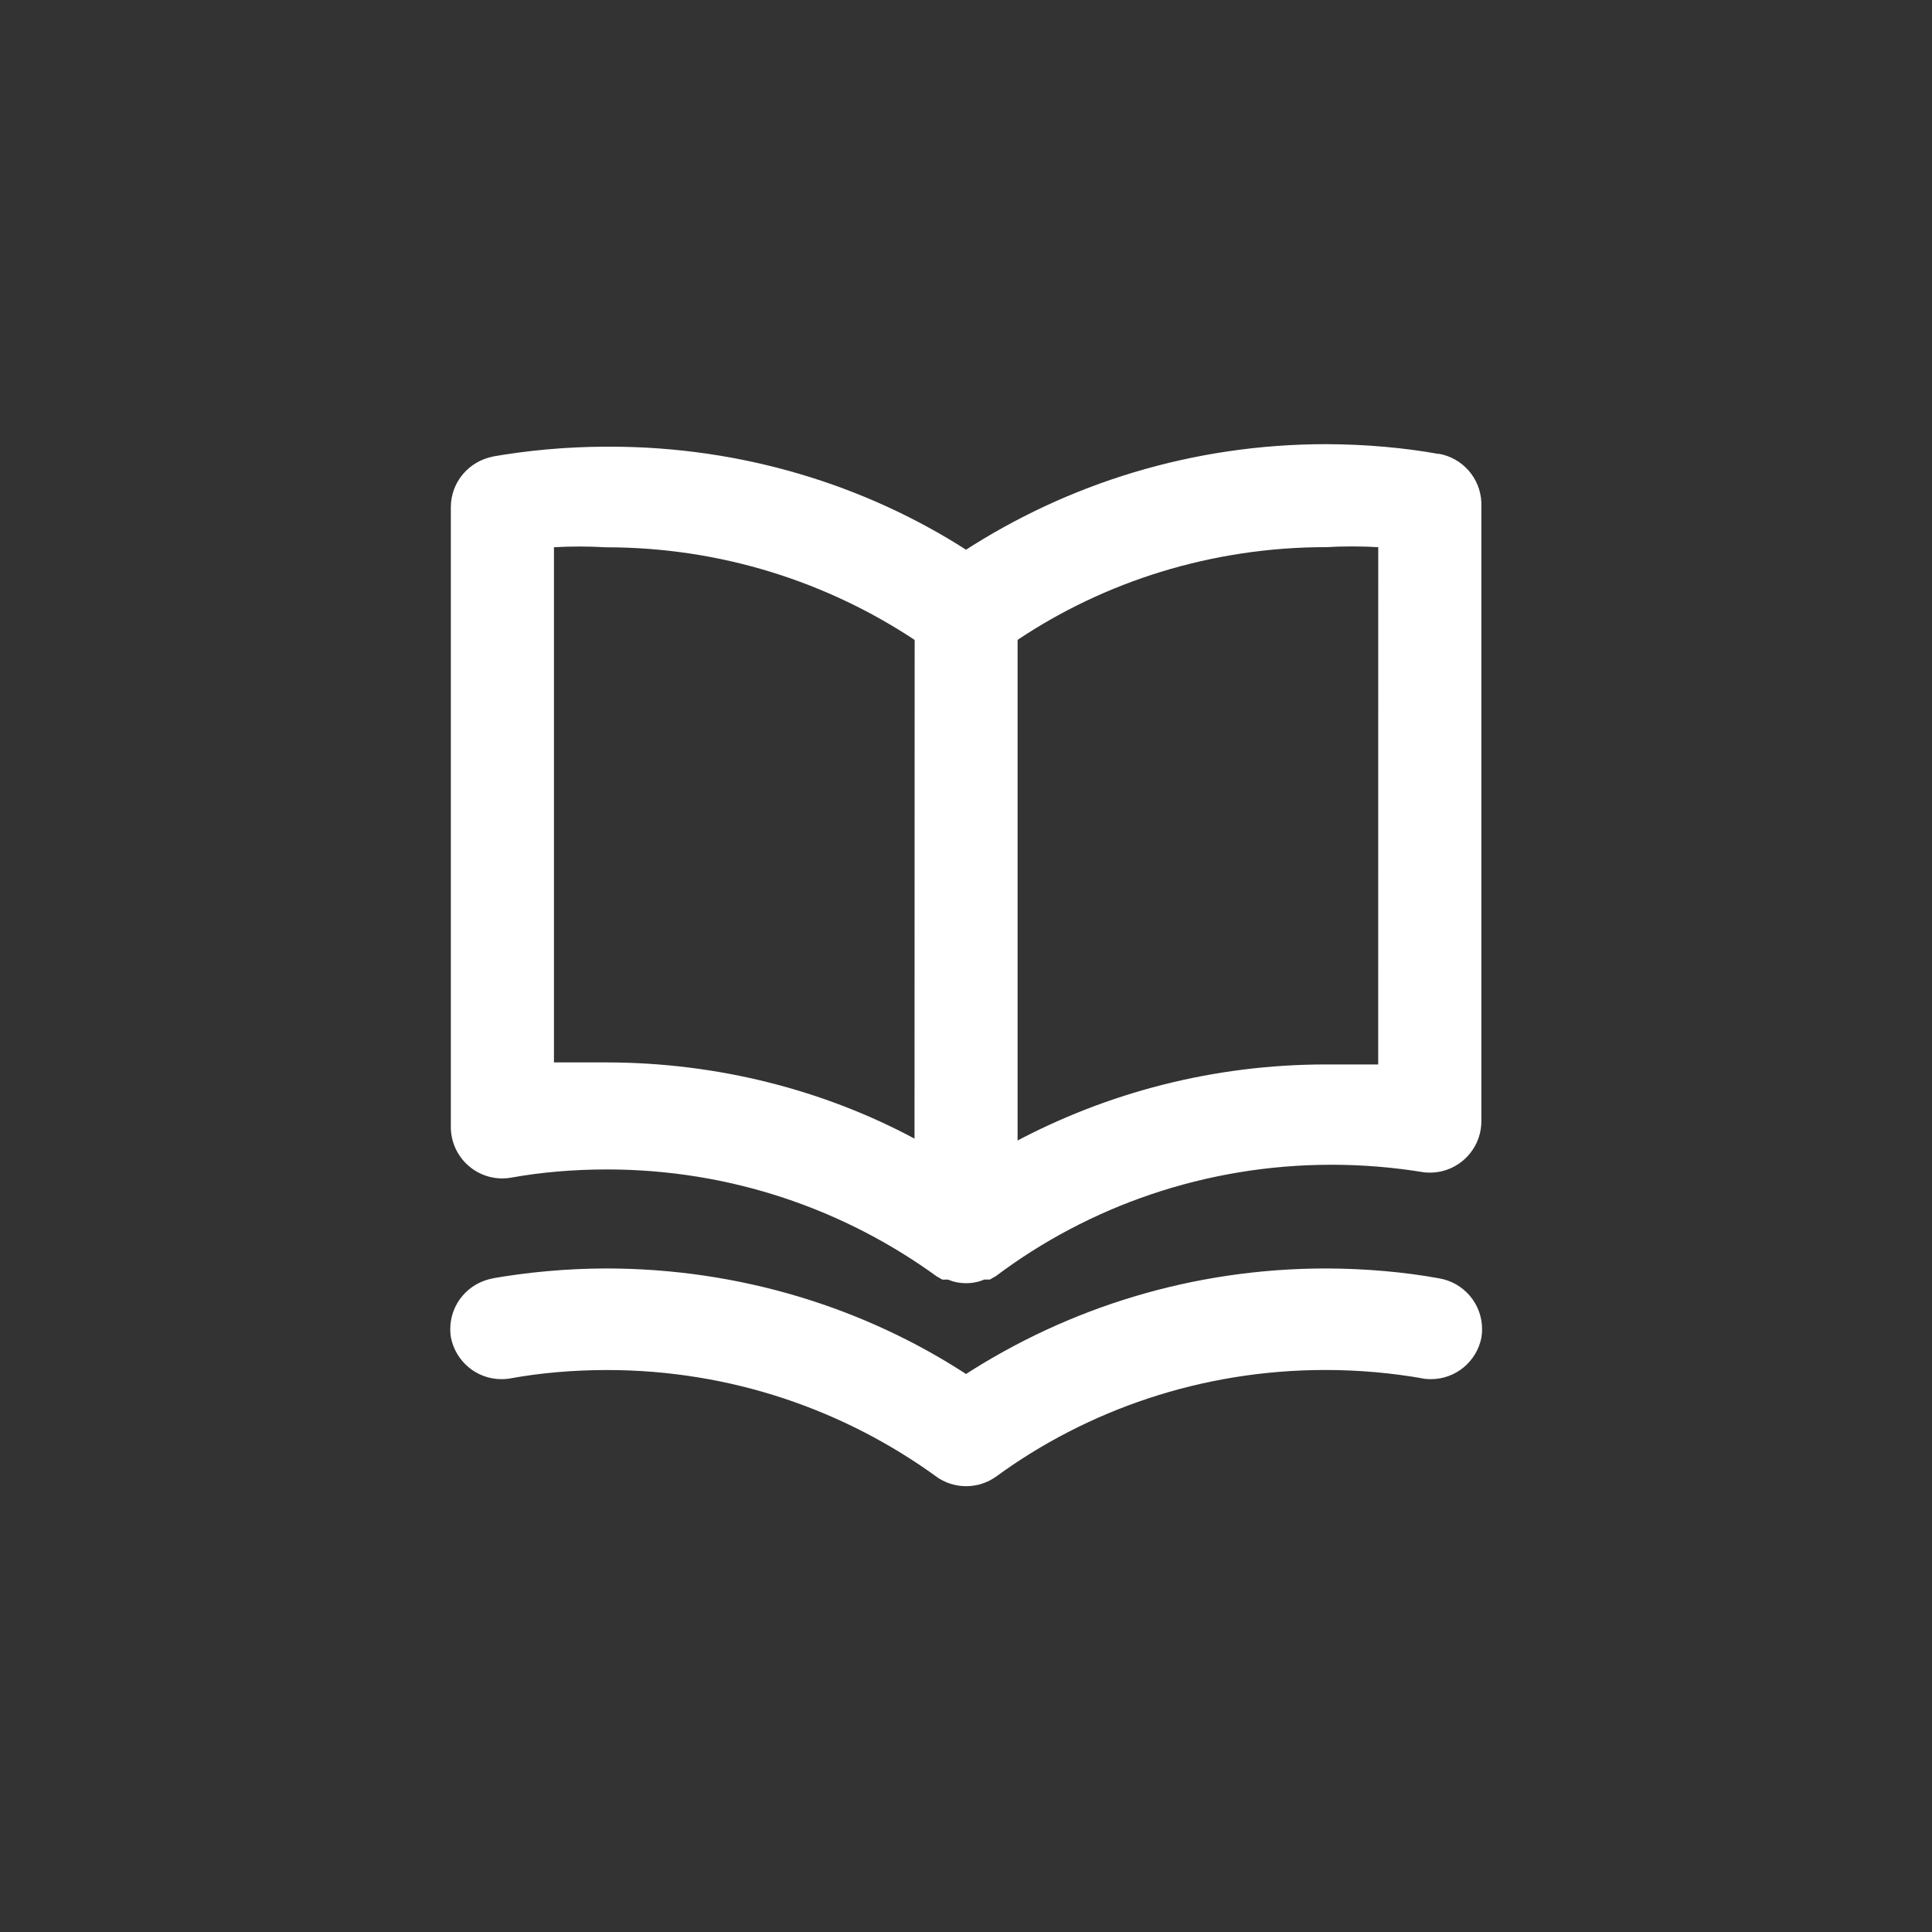 <!-- Generated by IcoMoon.io -->
<svg version="1.1" xmlns="http://www.w3.org/2000/svg" width="40" height="40" viewBox="0 0 40 40">
<rect x="0" y="0" width="40" height="40" fill="#333333" stroke="none"/>
<title>ul-book-open</title>
<path fill="#fff" d="M29.782 9.398c-0.694-0.126-1.494-0.199-2.311-0.202h-0.003c-0.003 0-0.007 0-0.011 0-2.769 0-5.348 0.815-7.509 2.219l0.054-0.033c-2.089-1.338-4.638-2.134-7.372-2.134-0.034 0-0.066 0-0.1 0h0.005c-0.82 0.003-1.621 0.077-2.399 0.215l0.084-0.012c-0.506 0.090-0.886 0.526-0.886 1.051 0 0.006 0 0.011 0 0.016v-0.001 12.8c0 0.005 0 0.010 0 0.015 0 0.589 0.478 1.066 1.066 1.066 0.064 0 0.127-0.006 0.188-0.017l-0.006 0.001c0.596-0.109 1.282-0.17 1.983-0.17 2.561 0 4.928 0.828 6.85 2.23l-0.033-0.023 0.128 0.074h0.118c0.11 0.047 0.238 0.074 0.374 0.074s0.263-0.027 0.38-0.077l-0.006 0.002h0.118l0.128-0.074c1.914-1.438 4.329-2.303 6.946-2.303 0.654 0 1.296 0.054 1.922 0.158l-0.068-0.010c0.054 0.010 0.118 0.015 0.182 0.015 0.589 0 1.066-0.478 1.066-1.066 0-0.006 0-0.011 0-0.016v0.001-12.8c-0.024-0.505-0.395-0.916-0.879-1.002l-0.006-0.001zM18.934 23.574c-1.853-0.994-4.054-1.578-6.391-1.578-0.003 0-0.006 0-0.009 0h0.001c-0.352 0-0.704 0-1.066 0v-10.666c0.159-0.010 0.346-0.015 0.534-0.015s0.374 0.006 0.559 0.017l-0.026-0.001c0.004 0 0.008 0 0.013 0 2.378 0 4.59 0.717 6.43 1.946l-0.042-0.026zM28.534 22.038c-0.362 0-0.714 0-1.066 0-0.002 0-0.006 0-0.009 0-2.338 0-4.538 0.584-6.465 1.614l0.074-0.036v-10.368c1.798-1.203 4.009-1.92 6.387-1.92 0.005 0 0.009 0 0.014 0h-0.001c0.159-0.010 0.346-0.015 0.534-0.015s0.374 0.006 0.559 0.017l-0.026-0.001zM29.782 26.464c-0.694-0.126-1.494-0.199-2.311-0.202h-0.003c-0.003 0-0.007 0-0.011 0-2.769 0-5.348 0.815-7.509 2.219l0.054-0.033c-2.107-1.371-4.686-2.186-7.455-2.186-0.004 0-0.008 0-0.012 0h0.001c-0.82 0.003-1.621 0.077-2.399 0.215l0.084-0.012c-0.513 0.084-0.899 0.523-0.899 1.054 0 0.061 0.005 0.121 0.015 0.179l-0.001-0.006c0.099 0.494 0.53 0.862 1.047 0.862 0.071 0 0.141-0.007 0.208-0.020l-0.006 0.001c0.596-0.109 1.282-0.17 1.983-0.17 2.561 0 4.928 0.828 6.85 2.23l-0.033-0.023c0.172 0.124 0.386 0.198 0.618 0.198s0.446-0.074 0.622-0.2l-0.003 0.002c1.888-1.38 4.255-2.208 6.817-2.208 0.701 0 1.387 0.062 2.054 0.181l-0.070-0.010c0.061 0.012 0.13 0.019 0.201 0.019 0.517 0 0.947-0.367 1.046-0.855l0.001-0.007c0.009-0.052 0.014-0.112 0.014-0.173 0-0.53-0.386-0.97-0.894-1.053l-0.006-0.001z"></path>
</svg>
